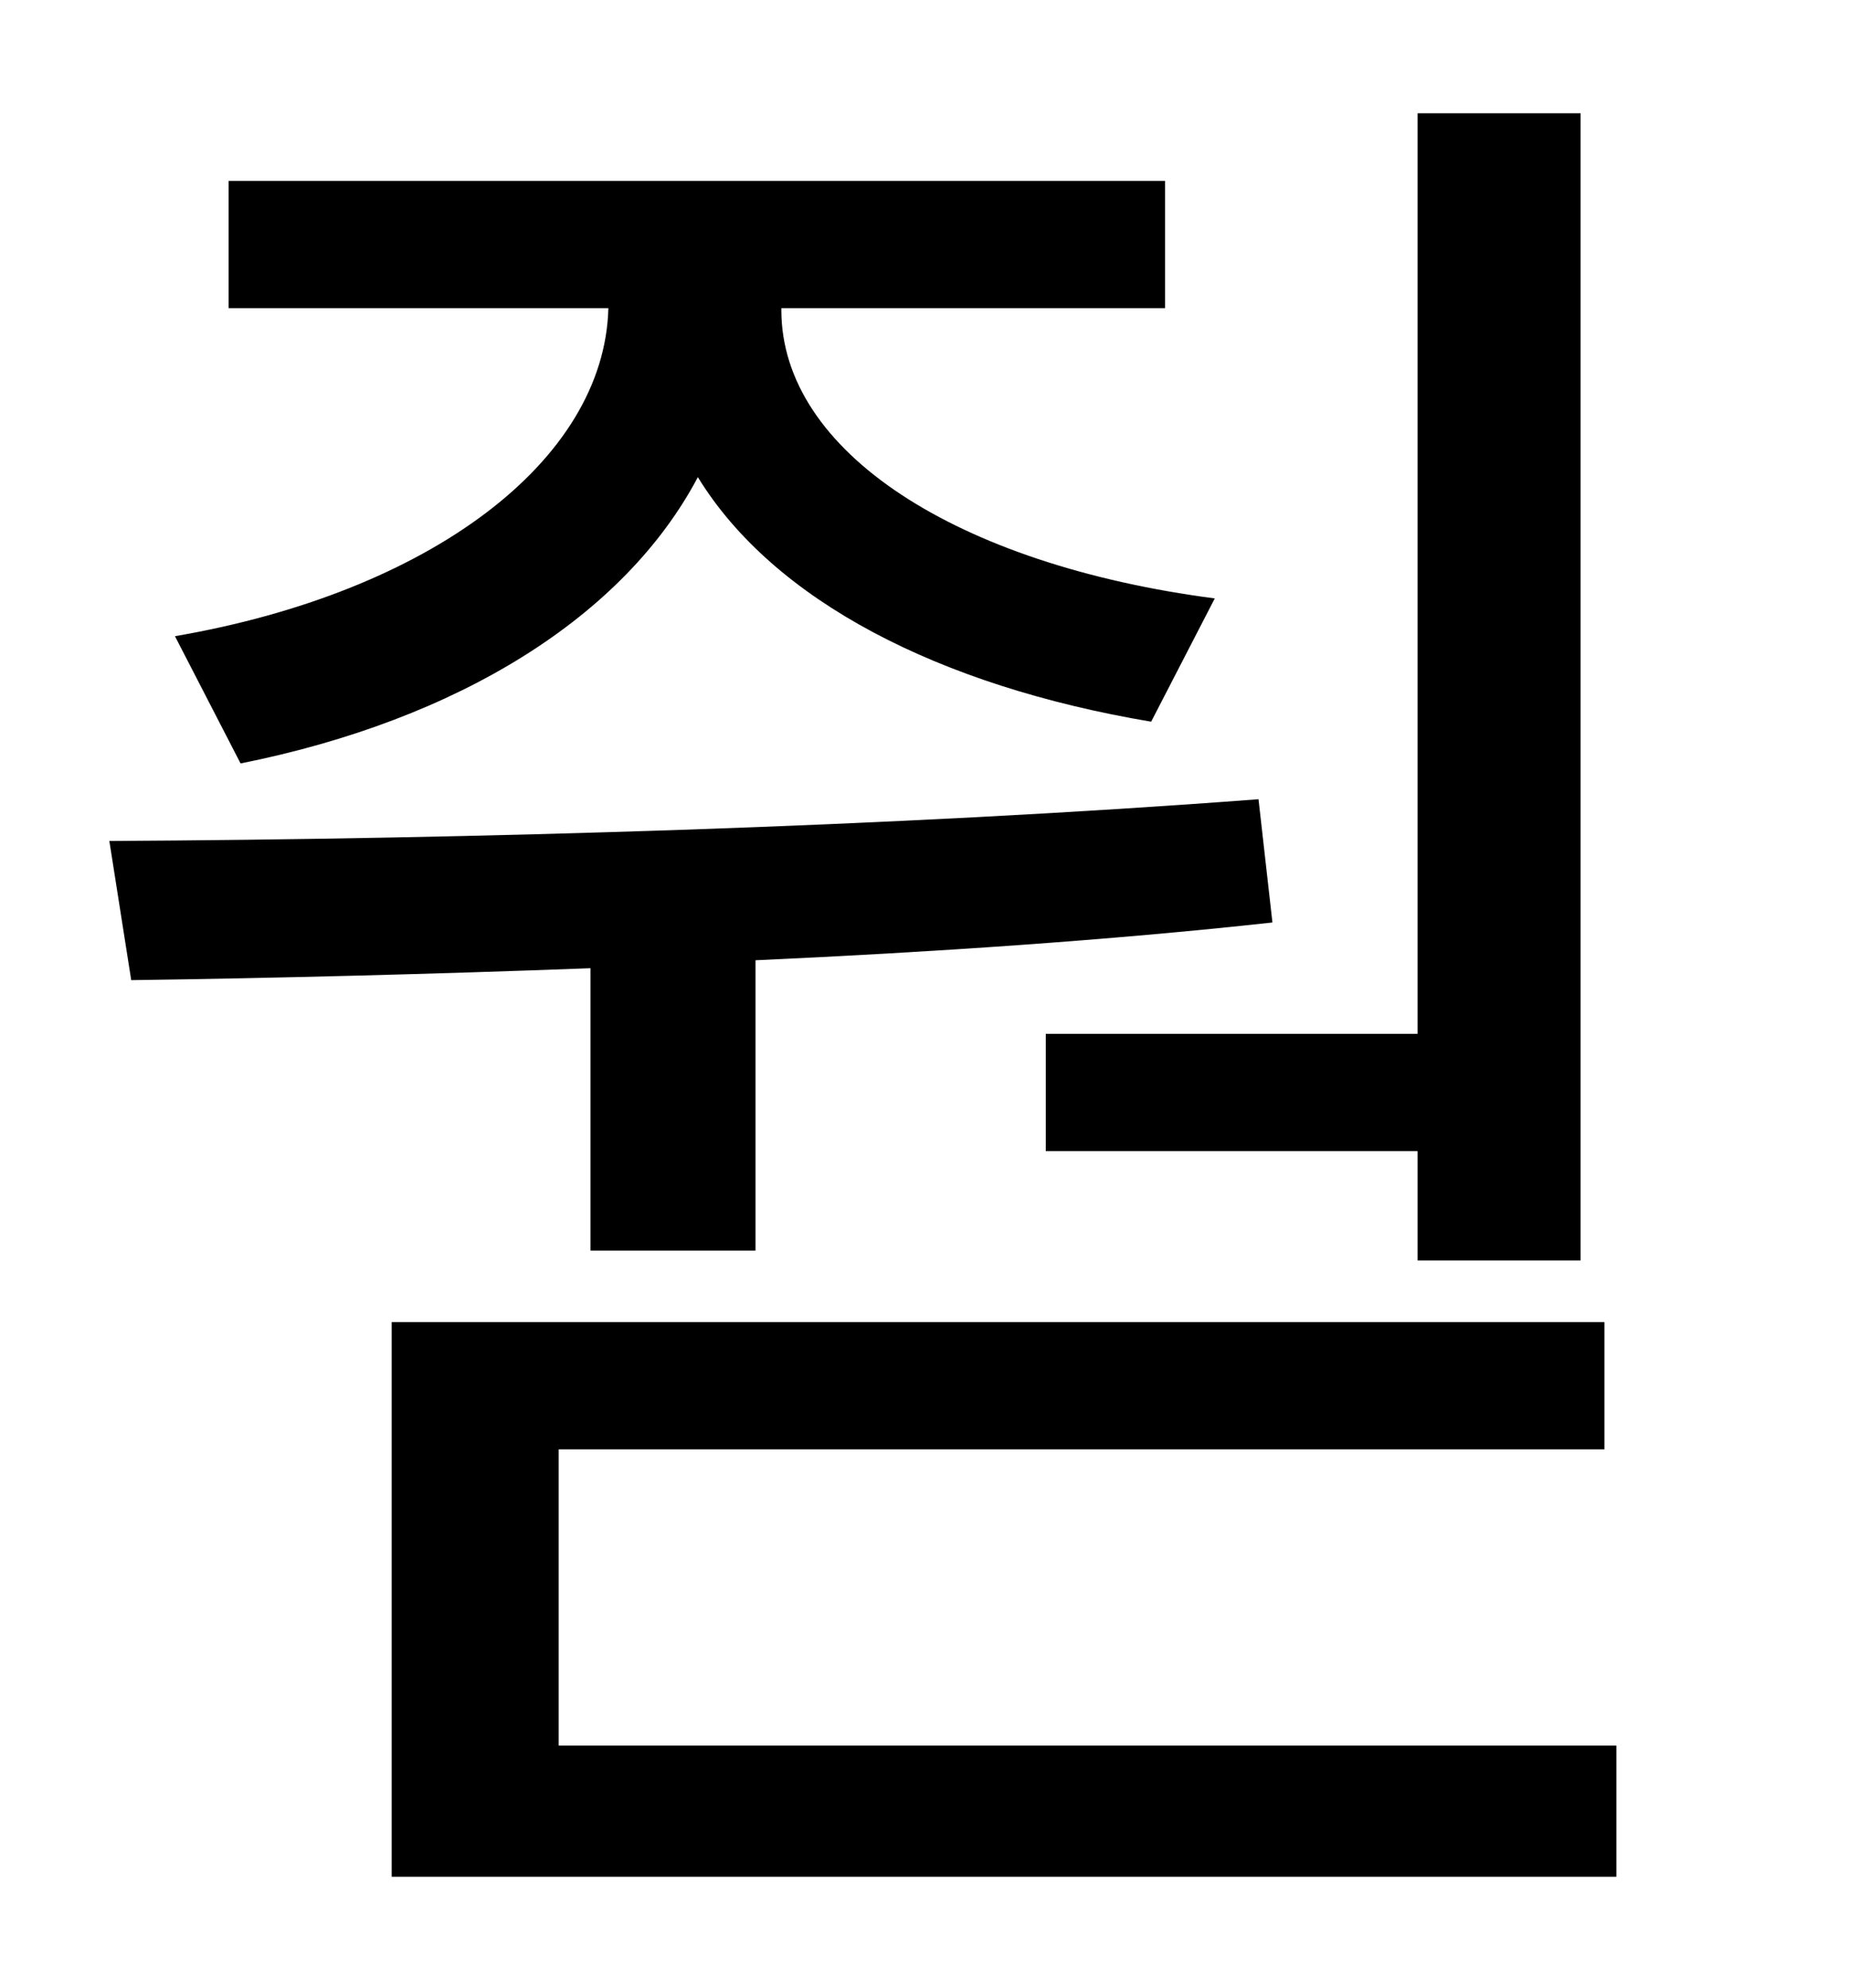 <?xml version="1.0" standalone="no"?>
<!DOCTYPE svg PUBLIC "-//W3C//DTD SVG 1.1//EN" "http://www.w3.org/Graphics/SVG/1.1/DTD/svg11.dtd" >
<svg xmlns="http://www.w3.org/2000/svg" xmlns:xlink="http://www.w3.org/1999/xlink" version="1.1" viewBox="-10 0 930 1000">
   <path fill="currentColor"
d="M516 520h187v-463h82v577h-82v-55h-187v-59zM111 384l-33 -64c128 -22 216 -88 218 -165h-191v-64h471v64h-193v1c0 71 88 128 218 145l-32 62c-107 -18 -190 -61 -228 -123c-37 70 -120 122 -230 144zM287 629v-142c-80 3 -159 5 -231 6l-11 -70c182 -1 394 -7 578 -21
l7 62c-82 9 -172 15 -260 19v146h-83zM271 878h532v66h-616v-279h610v64h-526v149z" />
</svg>
